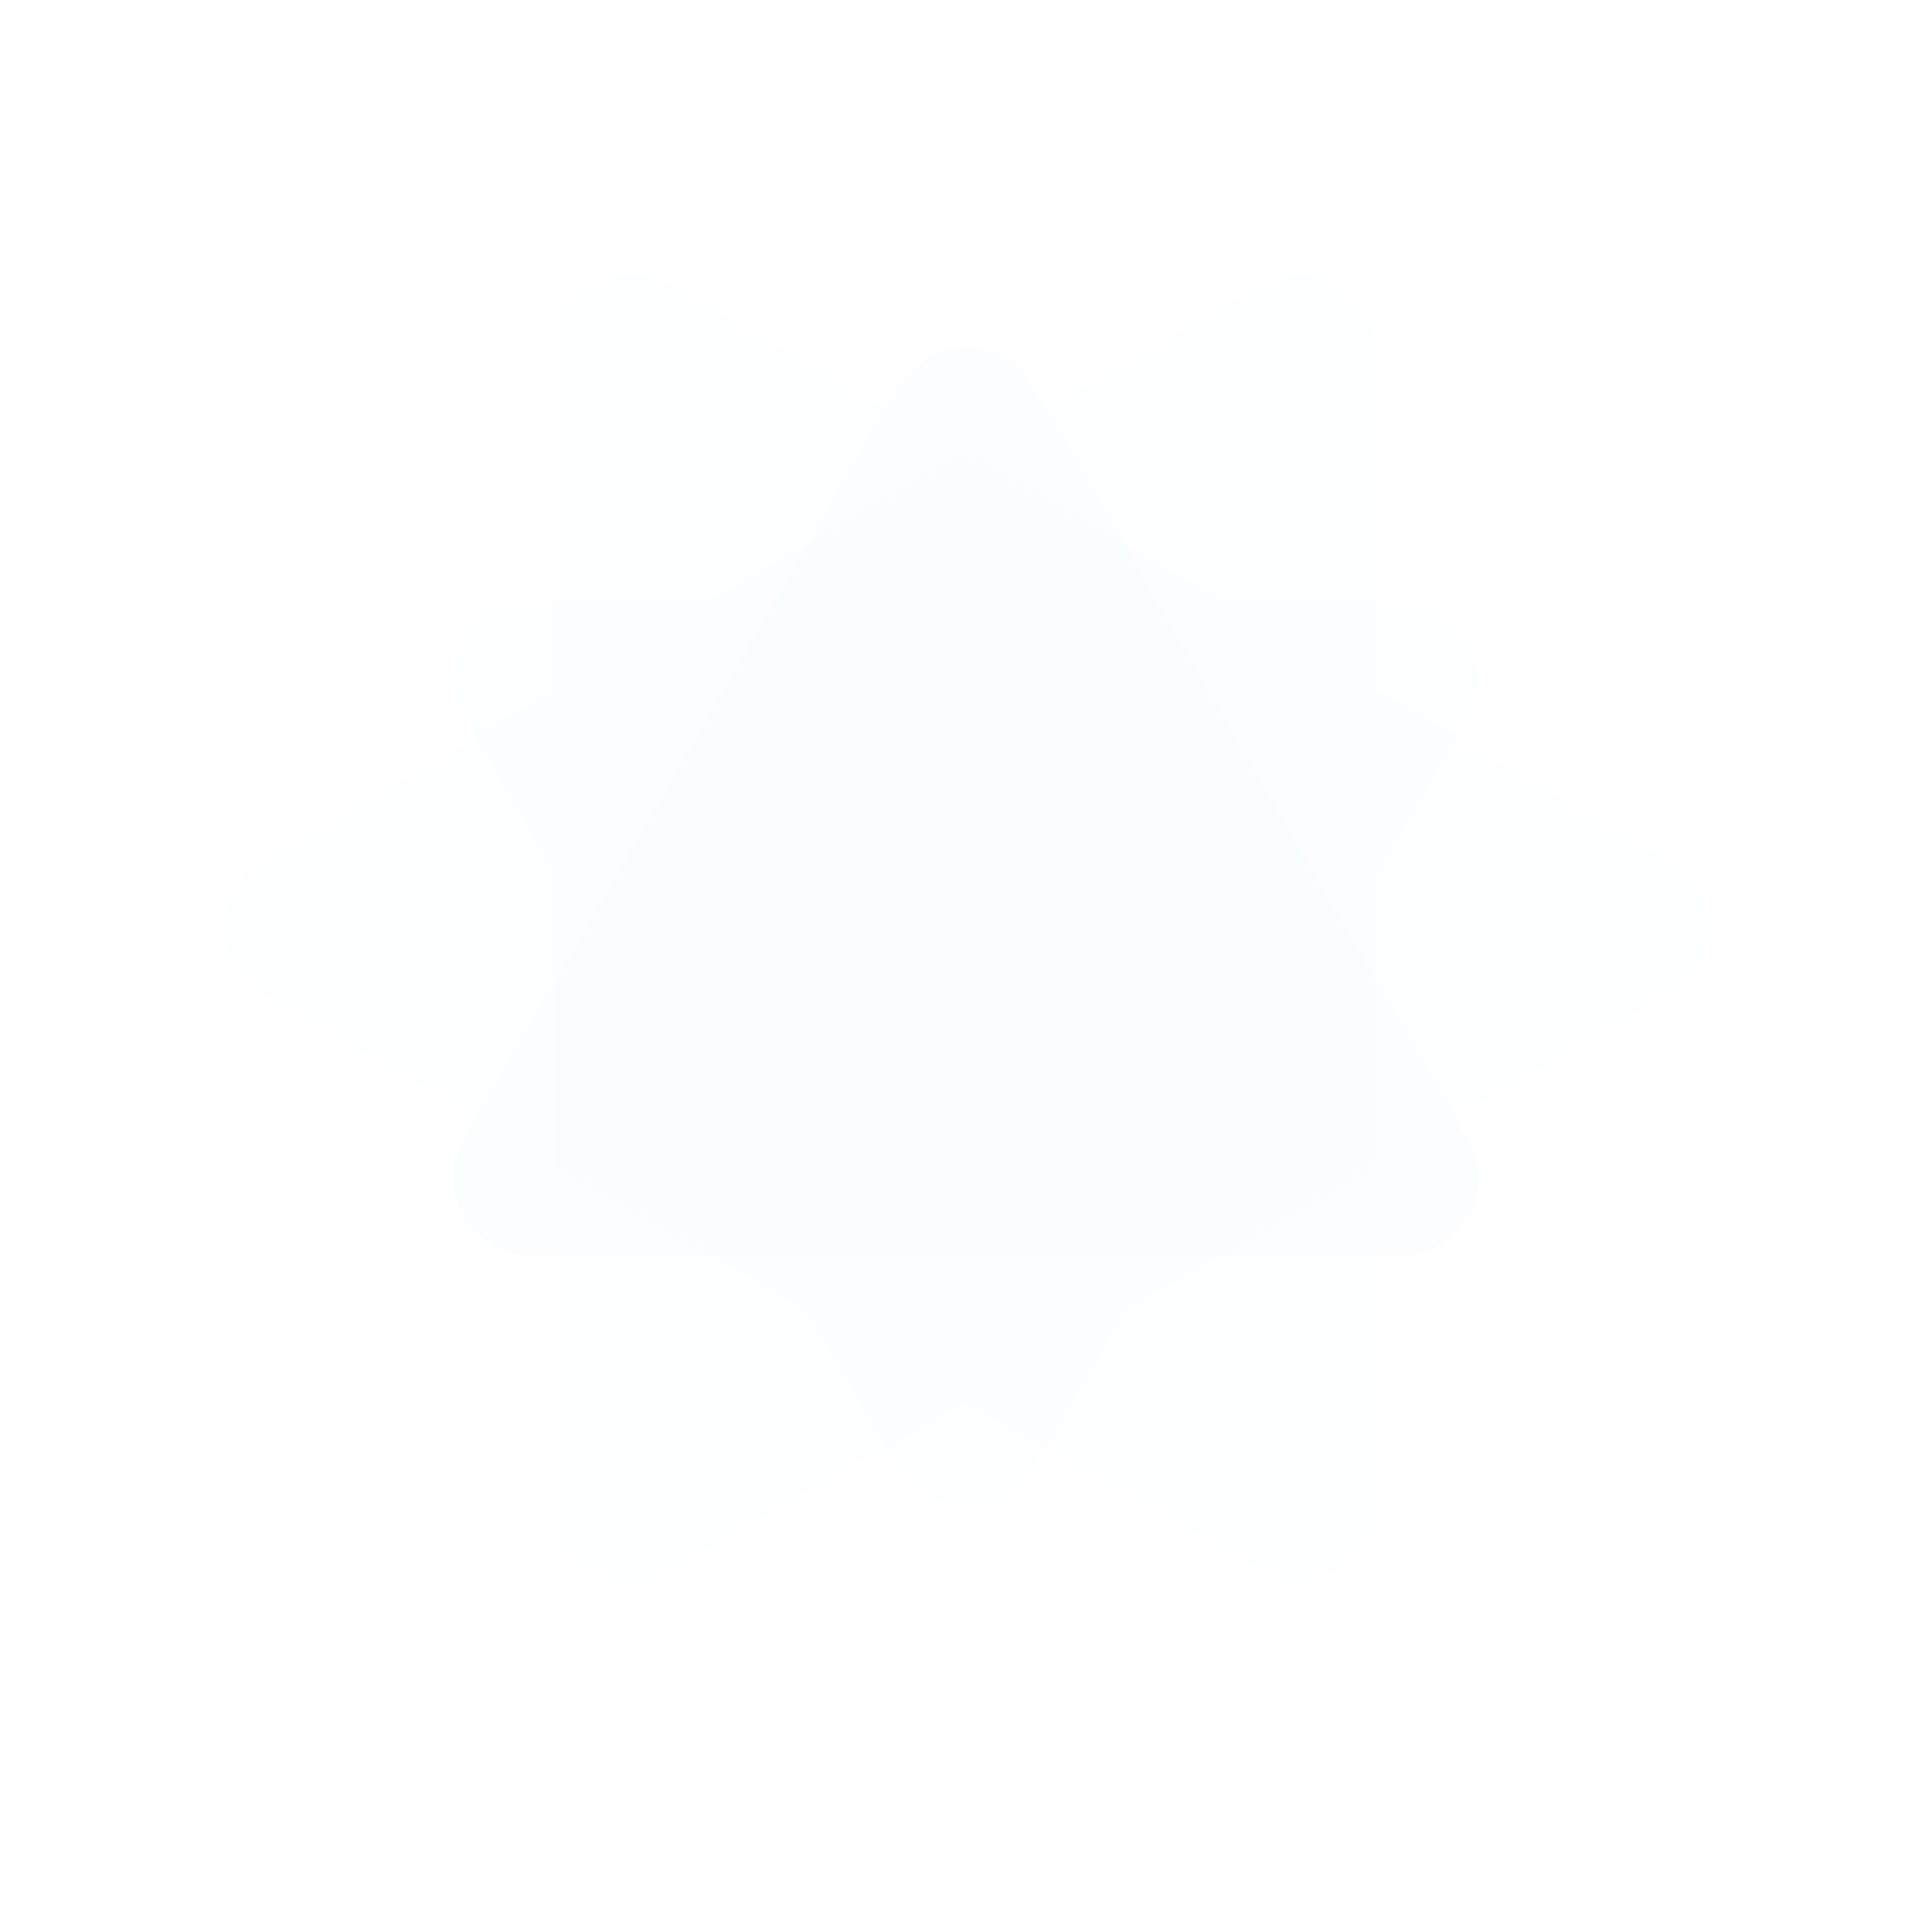 <svg width="100" height="100" viewBox="0 0 100 100" fill="none" xmlns="http://www.w3.org/2000/svg">
<g opacity="0.5" filter="url(#filter0_i_113_668)">
<path d="M65.229 16.694C67.896 15.154 71.229 17.079 71.229 20.158L71.229 79.842C71.229 82.922 67.896 84.846 65.229 83.306L13.541 53.464C10.874 51.925 10.874 48.076 13.541 46.536L65.229 16.694Z" fill="#FAFCFE" fill-opacity="0.8"/>
</g>
<g opacity="0.5" filter="url(#filter1_i_113_668)">
<path d="M34.771 83.306C32.104 84.846 28.771 82.921 28.771 79.842L28.771 20.158C28.771 17.078 32.104 15.154 34.771 16.694L86.459 46.536C89.126 48.075 89.126 51.924 86.459 53.464L34.771 83.306Z" fill="#FAFCFE" fill-opacity="0.8"/>
</g>
<g filter="url(#filter2_i_113_668)">
<path d="M46.536 22C48.075 19.333 51.925 19.333 53.464 22L75.981 61C77.52 63.667 75.596 67 72.517 67H27.483C24.404 67 22.48 63.667 24.019 61L46.536 22Z" fill="#FAFCFE" fill-opacity="0.8"/>
</g>
<g opacity="0.5" filter="url(#filter3_i_113_668)">
<path d="M53.464 78C51.925 80.667 48.075 80.667 46.536 78L24.019 39C22.48 36.333 24.404 33 27.483 33L72.517 33C75.596 33 77.52 36.333 75.981 39L53.464 78Z" fill="#FAFCFE" fill-opacity="0.8"/>
</g>
<defs>
<filter id="filter0_i_113_668" x="11.541" y="14.152" width="59.688" height="69.697" filterUnits="userSpaceOnUse" color-interpolation-filters="sRGB">
<feFlood flood-opacity="0" result="BackgroundImageFix"/>
<feBlend mode="normal" in="SourceGraphic" in2="BackgroundImageFix" result="shape"/>
<feColorMatrix in="SourceAlpha" type="matrix" values="0 0 0 0 0 0 0 0 0 0 0 0 0 0 0 0 0 0 127 0" result="hardAlpha"/>
<feOffset dy="-2"/>
<feGaussianBlur stdDeviation="2"/>
<feComposite in2="hardAlpha" operator="arithmetic" k2="-1" k3="1"/>
<feColorMatrix type="matrix" values="0 0 0 0 0.087 0 0 0 0 0.596 0 0 0 0 0.912 0 0 0 0.1 0"/>
<feBlend mode="normal" in2="shape" result="effect1_innerShadow_113_668"/>
</filter>
<filter id="filter1_i_113_668" x="28.771" y="14.152" width="59.688" height="69.697" filterUnits="userSpaceOnUse" color-interpolation-filters="sRGB">
<feFlood flood-opacity="0" result="BackgroundImageFix"/>
<feBlend mode="normal" in="SourceGraphic" in2="BackgroundImageFix" result="shape"/>
<feColorMatrix in="SourceAlpha" type="matrix" values="0 0 0 0 0 0 0 0 0 0 0 0 0 0 0 0 0 0 127 0" result="hardAlpha"/>
<feOffset dy="-2"/>
<feGaussianBlur stdDeviation="2"/>
<feComposite in2="hardAlpha" operator="arithmetic" k2="-1" k3="1"/>
<feColorMatrix type="matrix" values="0 0 0 0 0.087 0 0 0 0 0.596 0 0 0 0 0.912 0 0 0 0.1 0"/>
<feBlend mode="normal" in2="shape" result="effect1_innerShadow_113_668"/>
</filter>
<filter id="filter2_i_113_668" x="23.477" y="18" width="53.045" height="49" filterUnits="userSpaceOnUse" color-interpolation-filters="sRGB">
<feFlood flood-opacity="0" result="BackgroundImageFix"/>
<feBlend mode="normal" in="SourceGraphic" in2="BackgroundImageFix" result="shape"/>
<feColorMatrix in="SourceAlpha" type="matrix" values="0 0 0 0 0 0 0 0 0 0 0 0 0 0 0 0 0 0 127 0" result="hardAlpha"/>
<feOffset dy="-2"/>
<feGaussianBlur stdDeviation="2"/>
<feComposite in2="hardAlpha" operator="arithmetic" k2="-1" k3="1"/>
<feColorMatrix type="matrix" values="0 0 0 0 0.087 0 0 0 0 0.596 0 0 0 0 0.912 0 0 0 0.1 0"/>
<feBlend mode="normal" in2="shape" result="effect1_innerShadow_113_668"/>
</filter>
<filter id="filter3_i_113_668" x="23.477" y="31" width="53.045" height="49" filterUnits="userSpaceOnUse" color-interpolation-filters="sRGB">
<feFlood flood-opacity="0" result="BackgroundImageFix"/>
<feBlend mode="normal" in="SourceGraphic" in2="BackgroundImageFix" result="shape"/>
<feColorMatrix in="SourceAlpha" type="matrix" values="0 0 0 0 0 0 0 0 0 0 0 0 0 0 0 0 0 0 127 0" result="hardAlpha"/>
<feOffset dy="-2"/>
<feGaussianBlur stdDeviation="2"/>
<feComposite in2="hardAlpha" operator="arithmetic" k2="-1" k3="1"/>
<feColorMatrix type="matrix" values="0 0 0 0 0.087 0 0 0 0 0.596 0 0 0 0 0.912 0 0 0 0.1 0"/>
<feBlend mode="normal" in2="shape" result="effect1_innerShadow_113_668"/>
</filter>
</defs>
</svg>

